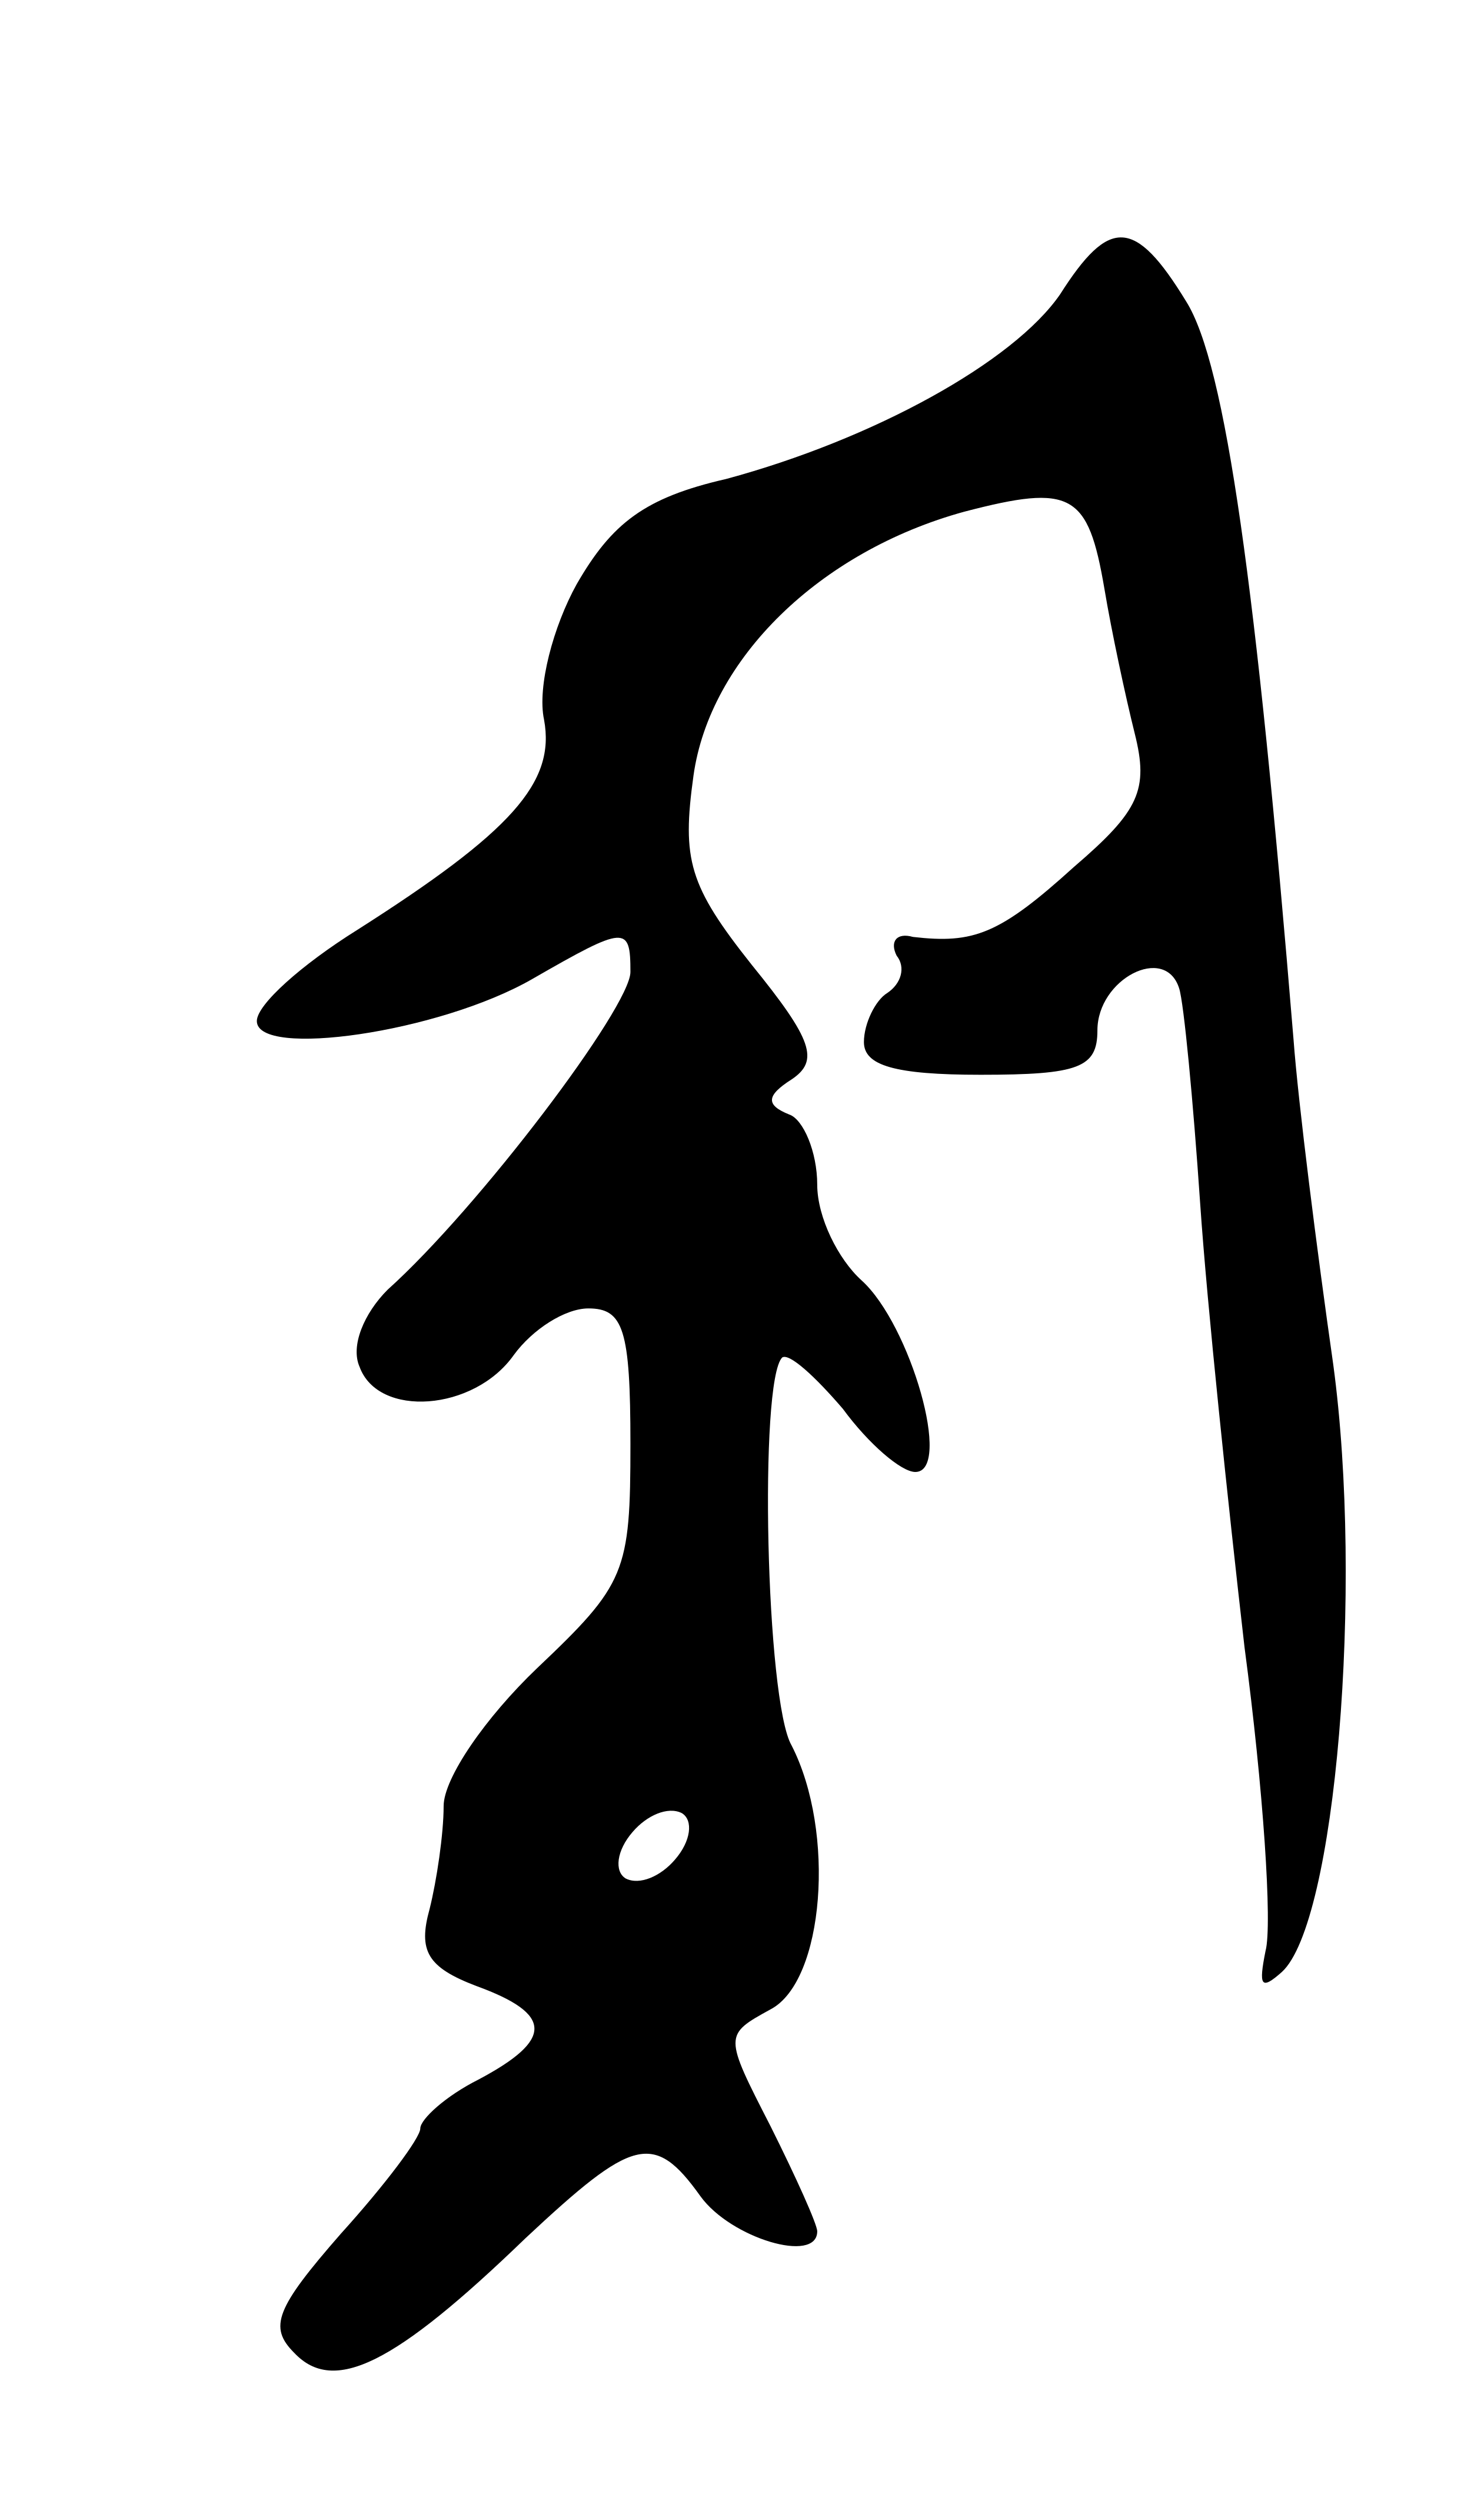 <svg version="1.0" xmlns="http://www.w3.org/2000/svg"
 width="63pt" height="107pt" viewBox="0 0 63 107"
 preserveAspectRatio="xMidYMid meet">
<g transform="translate(0,107) scale(0.1,-0.1)"
fill="#000000" stroke="none">
<path d="M454 944 c-20 -29 -80 -62 -143 -79 -35 -8 -49 -19 -64 -45 -10 -18
-17 -44 -14 -58 5 -27 -14 -48 -80 -90 -24 -15 -43 -32 -43 -39 0 -16 78 -5
118 18 40 23 42 23 42 3 0 -15 -65 -101 -104 -136 -10 -10 -16 -24 -12 -33 8
-22 49 -19 66 5 8 11 22 20 32 20 15 0 18 -9 18 -58 0 -55 -2 -60 -40 -96 -22
-21 -40 -47 -40 -59 0 -12 -3 -32 -6 -44 -5 -18 -1 -25 20 -33 33 -12 33 -23
1 -40 -14 -7 -25 -17 -25 -21 0 -4 -15 -24 -34 -45 -28 -32 -31 -40 -20 -51
17 -18 43 -5 99 49 46 43 55 46 75 18 13 -18 50 -29 50 -15 0 3 -9 23 -20 45
-20 39 -20 39 0 50 23 12 28 76 9 113 -11 19 -14 156 -4 166 3 2 14 -8 26 -22
11 -15 25 -27 31 -27 16 0 -2 63 -23 82 -10 9 -19 27 -19 41 0 14 -6 28 -12
30 -10 4 -10 8 1 15 12 8 9 17 -17 49 -27 34 -30 45 -25 81 7 50 54 96 116
113 46 12 53 8 60 -33 3 -18 9 -46 13 -62 6 -24 2 -33 -26 -57 -32 -29 -43
-33 -69 -30 -7 2 -10 -2 -7 -8 4 -5 2 -12 -4 -16 -5 -3 -10 -13 -10 -21 0 -10
13 -14 50 -14 42 0 50 3 50 19 0 22 29 37 35 18 2 -6 6 -48 9 -92 3 -44 12
-129 19 -190 8 -60 12 -119 9 -130 -3 -15 -2 -17 7 -9 23 21 35 164 22 260 -7
49 -15 112 -17 139 -16 194 -29 289 -46 316 -22 36 -33 36 -54 3z m-165 -670
c-6 -7 -15 -11 -21 -8 -5 3 -4 12 3 20 6 7 15 11 21 8 5 -3 4 -12 -3 -20z"/>
</g>
</svg>
